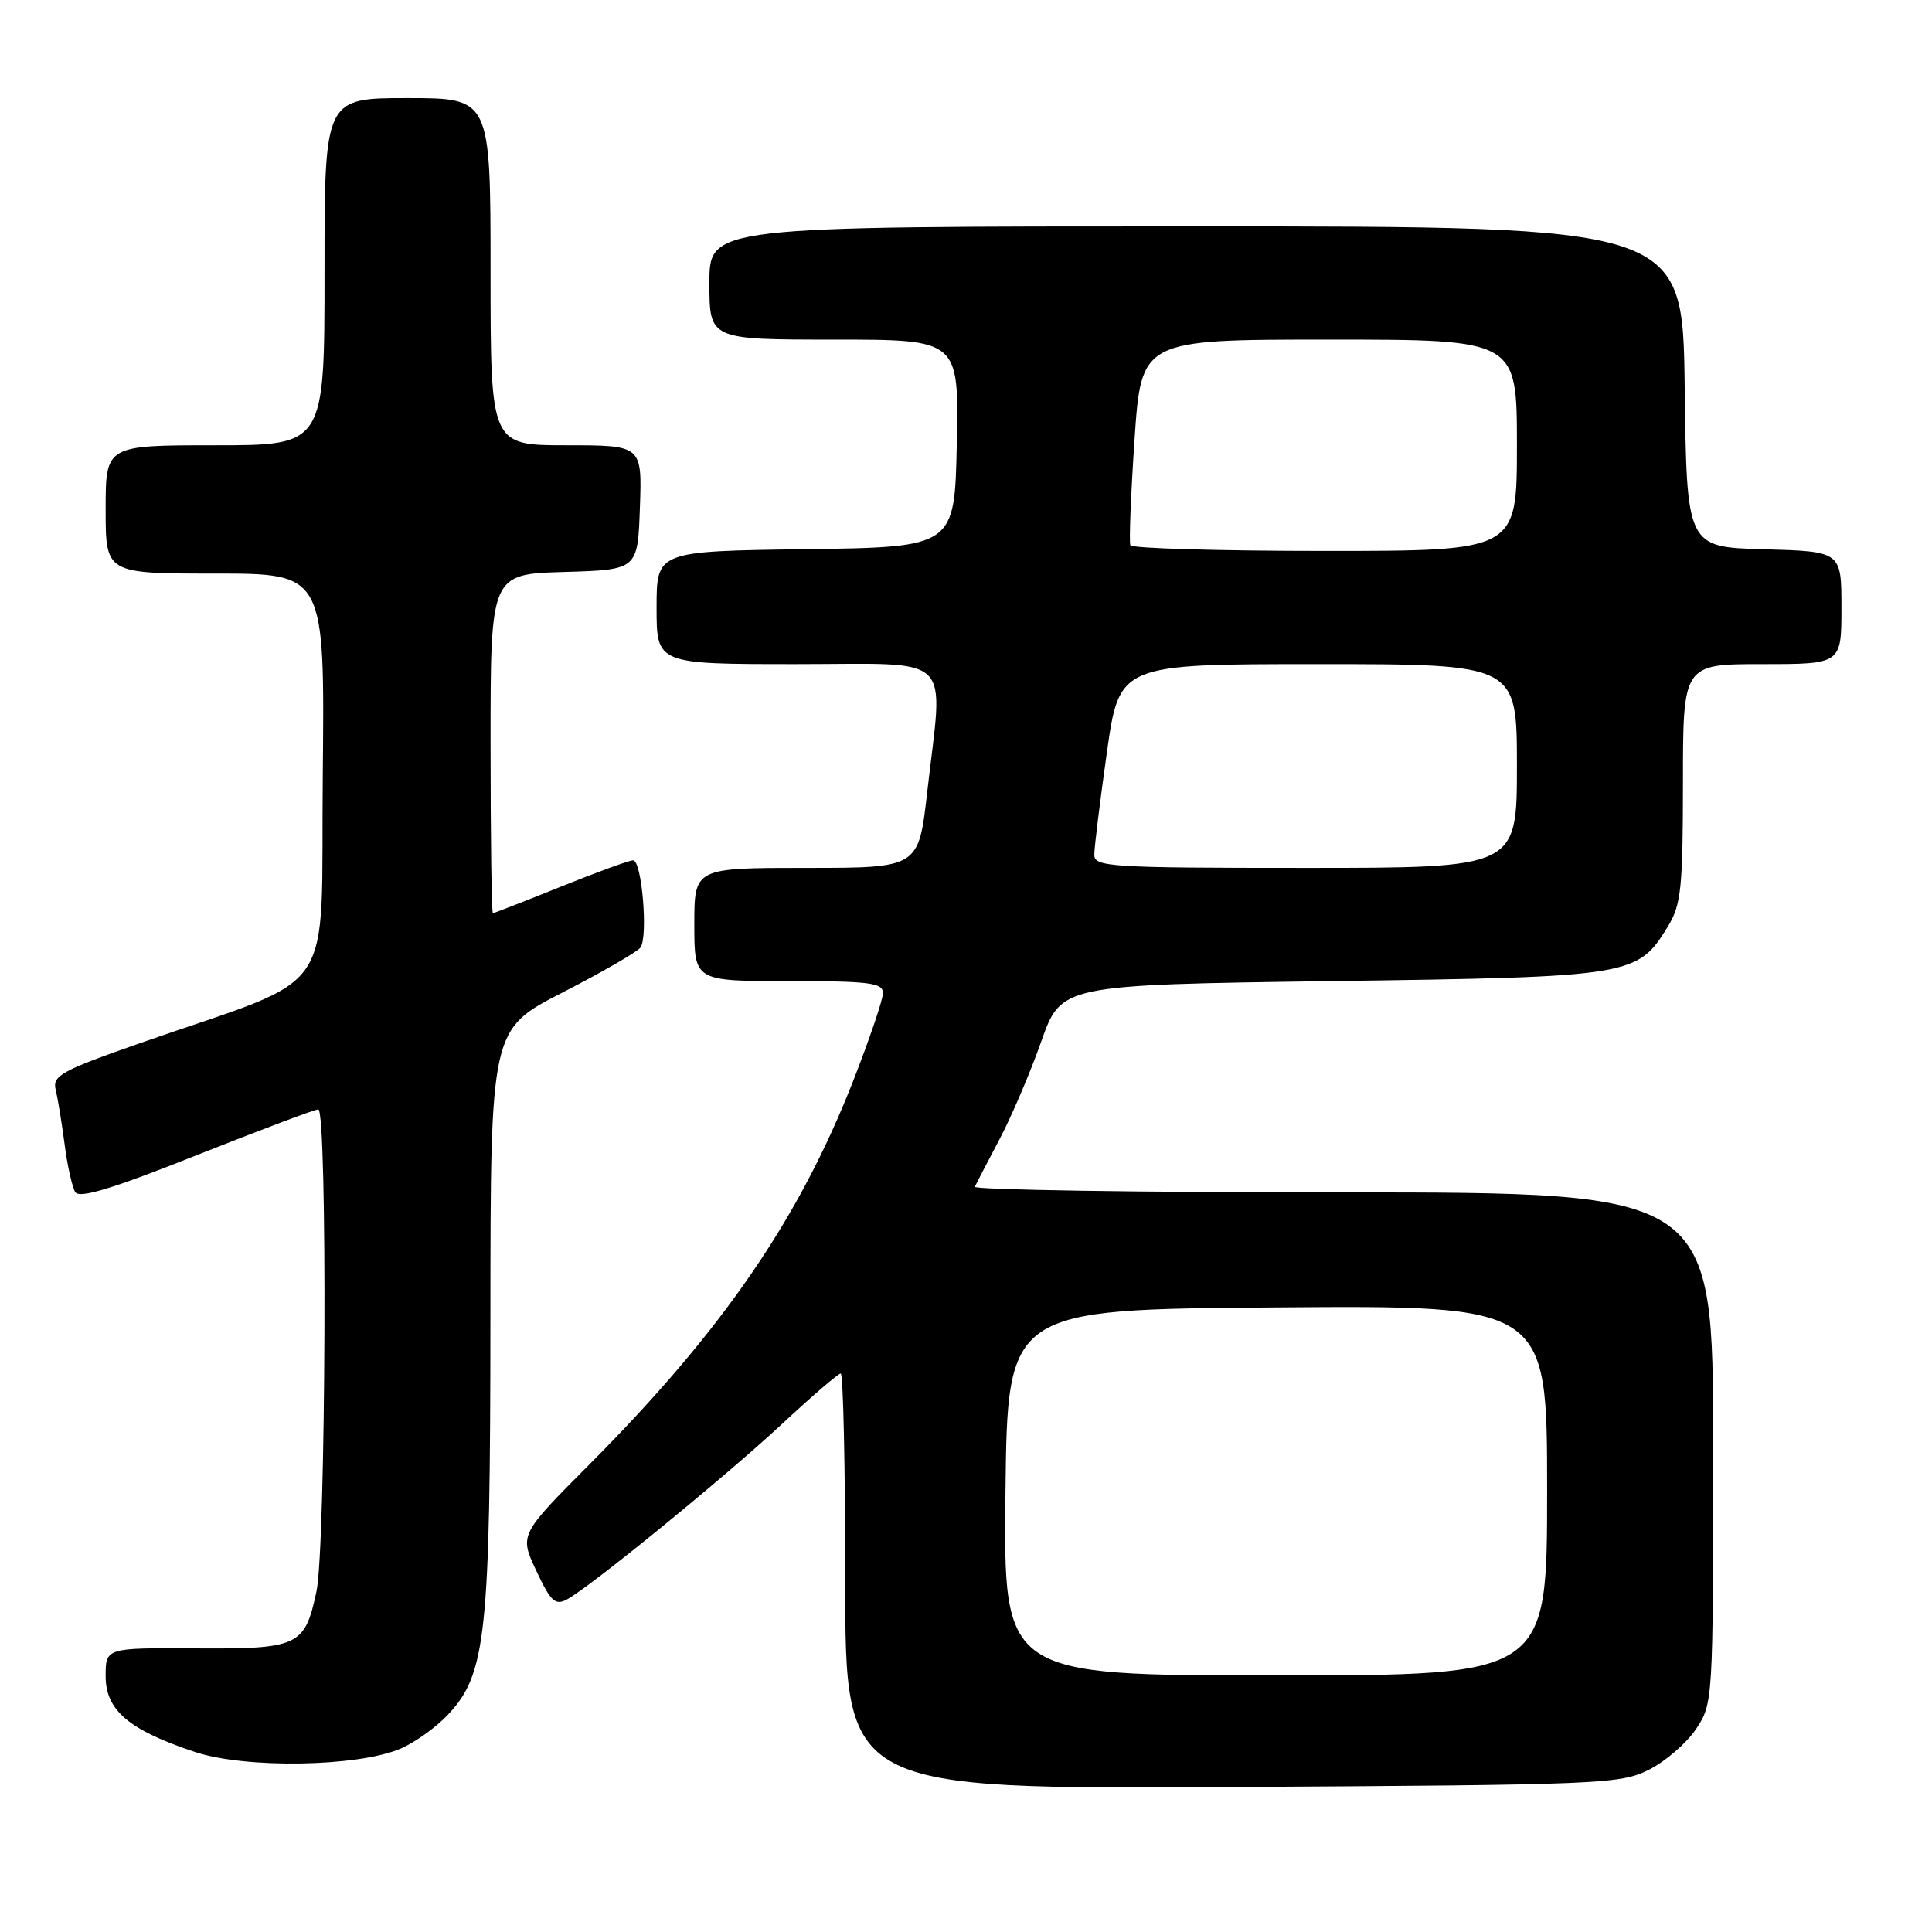 <?xml version="1.0" encoding="UTF-8" standalone="no"?>
<!DOCTYPE svg PUBLIC "-//W3C//DTD SVG 1.1//EN" "http://www.w3.org/Graphics/SVG/1.1/DTD/svg11.dtd" >
<svg xmlns="http://www.w3.org/2000/svg" xmlns:xlink="http://www.w3.org/1999/xlink" version="1.1" viewBox="0 0 256 256">
 <g >
 <path fill="currentColor"
d=" M 218.49 234.50 C 220.68 233.40 223.49 230.97 224.74 229.10 C 226.98 225.74 227.00 225.35 227.00 191.85 C 227.00 158.00 227.00 158.00 177.92 158.00 C 150.92 158.00 128.99 157.66 129.17 157.25 C 129.36 156.84 130.82 154.03 132.42 151.00 C 134.02 147.97 136.52 142.12 137.97 138.00 C 140.62 130.50 140.62 130.50 176.56 130.00 C 216.41 129.45 216.99 129.35 221.04 122.70 C 222.76 119.88 222.99 117.61 223.00 103.75 C 223.00 88.00 223.00 88.00 233.50 88.00 C 244.00 88.00 244.00 88.00 244.00 80.53 C 244.00 73.07 244.00 73.07 233.75 72.78 C 223.50 72.50 223.50 72.50 223.23 51.25 C 222.96 30.00 222.96 30.00 158.48 30.00 C 94.00 30.00 94.00 30.00 94.00 37.50 C 94.00 45.00 94.00 45.00 110.53 45.00 C 127.06 45.00 127.06 45.00 126.78 58.75 C 126.50 72.50 126.50 72.50 106.75 72.77 C 87.00 73.04 87.00 73.04 87.00 80.52 C 87.00 88.00 87.00 88.00 105.50 88.00 C 126.77 88.00 124.99 86.26 122.86 104.96 C 121.72 115.00 121.72 115.00 106.86 115.00 C 92.00 115.00 92.00 115.00 92.00 122.50 C 92.00 130.00 92.00 130.00 104.50 130.00 C 115.21 130.00 117.00 130.23 117.00 131.58 C 117.00 132.44 115.20 137.73 113.01 143.33 C 105.85 161.58 95.69 176.36 78.21 193.93 C 68.82 203.36 68.82 203.36 71.06 208.13 C 72.97 212.21 73.57 212.77 75.13 211.93 C 78.22 210.28 96.10 195.68 103.65 188.66 C 107.58 185.00 111.07 182.00 111.40 182.00 C 111.73 182.00 112.00 194.39 112.00 209.54 C 112.00 237.09 112.00 237.09 163.25 236.79 C 212.19 236.51 214.68 236.41 218.49 234.50 Z  M 53.06 231.71 C 54.95 230.91 57.79 228.88 59.36 227.20 C 64.42 221.82 64.97 216.68 64.98 174.45 C 65.00 136.40 65.00 136.40 74.54 131.51 C 79.79 128.81 84.43 126.14 84.86 125.56 C 85.90 124.14 85.05 114.00 83.89 114.00 C 83.38 114.00 79.07 115.57 74.29 117.50 C 69.52 119.42 65.47 121.00 65.31 121.00 C 65.14 121.00 65.00 110.89 65.00 98.54 C 65.00 76.07 65.00 76.07 74.75 75.79 C 84.50 75.50 84.50 75.50 84.79 67.25 C 85.08 59.00 85.08 59.00 75.04 59.00 C 65.00 59.00 65.00 59.00 65.00 36.00 C 65.00 13.00 65.00 13.00 54.00 13.00 C 43.00 13.00 43.00 13.00 43.00 36.00 C 43.00 59.00 43.00 59.00 28.50 59.00 C 14.00 59.00 14.00 59.00 14.00 67.50 C 14.00 76.00 14.00 76.00 28.52 76.00 C 43.03 76.00 43.03 76.00 42.77 102.69 C 42.46 132.96 45.22 128.90 18.68 138.18 C 8.07 141.89 6.92 142.53 7.38 144.41 C 7.66 145.56 8.19 148.80 8.56 151.62 C 8.92 154.44 9.56 157.29 9.97 157.96 C 10.52 158.84 14.86 157.53 26.03 153.08 C 34.45 149.74 41.71 147.00 42.17 147.00 C 43.41 147.00 43.19 205.01 41.93 210.89 C 40.38 218.14 39.58 218.51 25.84 218.42 C 14.00 218.35 14.00 218.35 14.00 222.11 C 14.00 226.63 17.09 229.25 25.85 232.15 C 32.53 234.37 47.41 234.13 53.06 231.71 Z  M 133.23 197.75 C 133.50 173.50 133.50 173.50 169.25 173.24 C 205.00 172.97 205.00 172.97 205.00 197.49 C 205.00 222.00 205.00 222.00 168.98 222.00 C 132.96 222.00 132.96 222.00 133.23 197.75 Z  M 145.00 113.25 C 145.00 112.29 145.75 106.21 146.66 99.75 C 148.32 88.00 148.32 88.00 174.66 88.00 C 201.00 88.00 201.00 88.00 201.00 101.50 C 201.00 115.00 201.00 115.00 173.00 115.00 C 147.00 115.00 145.00 114.87 145.00 113.25 Z  M 149.78 72.25 C 149.59 71.84 149.84 65.54 150.33 58.25 C 151.23 45.00 151.23 45.00 176.11 45.00 C 201.00 45.00 201.00 45.00 201.00 59.00 C 201.00 73.00 201.00 73.00 175.56 73.00 C 161.57 73.00 149.97 72.66 149.78 72.25 Z "/>
</g>
</svg>
